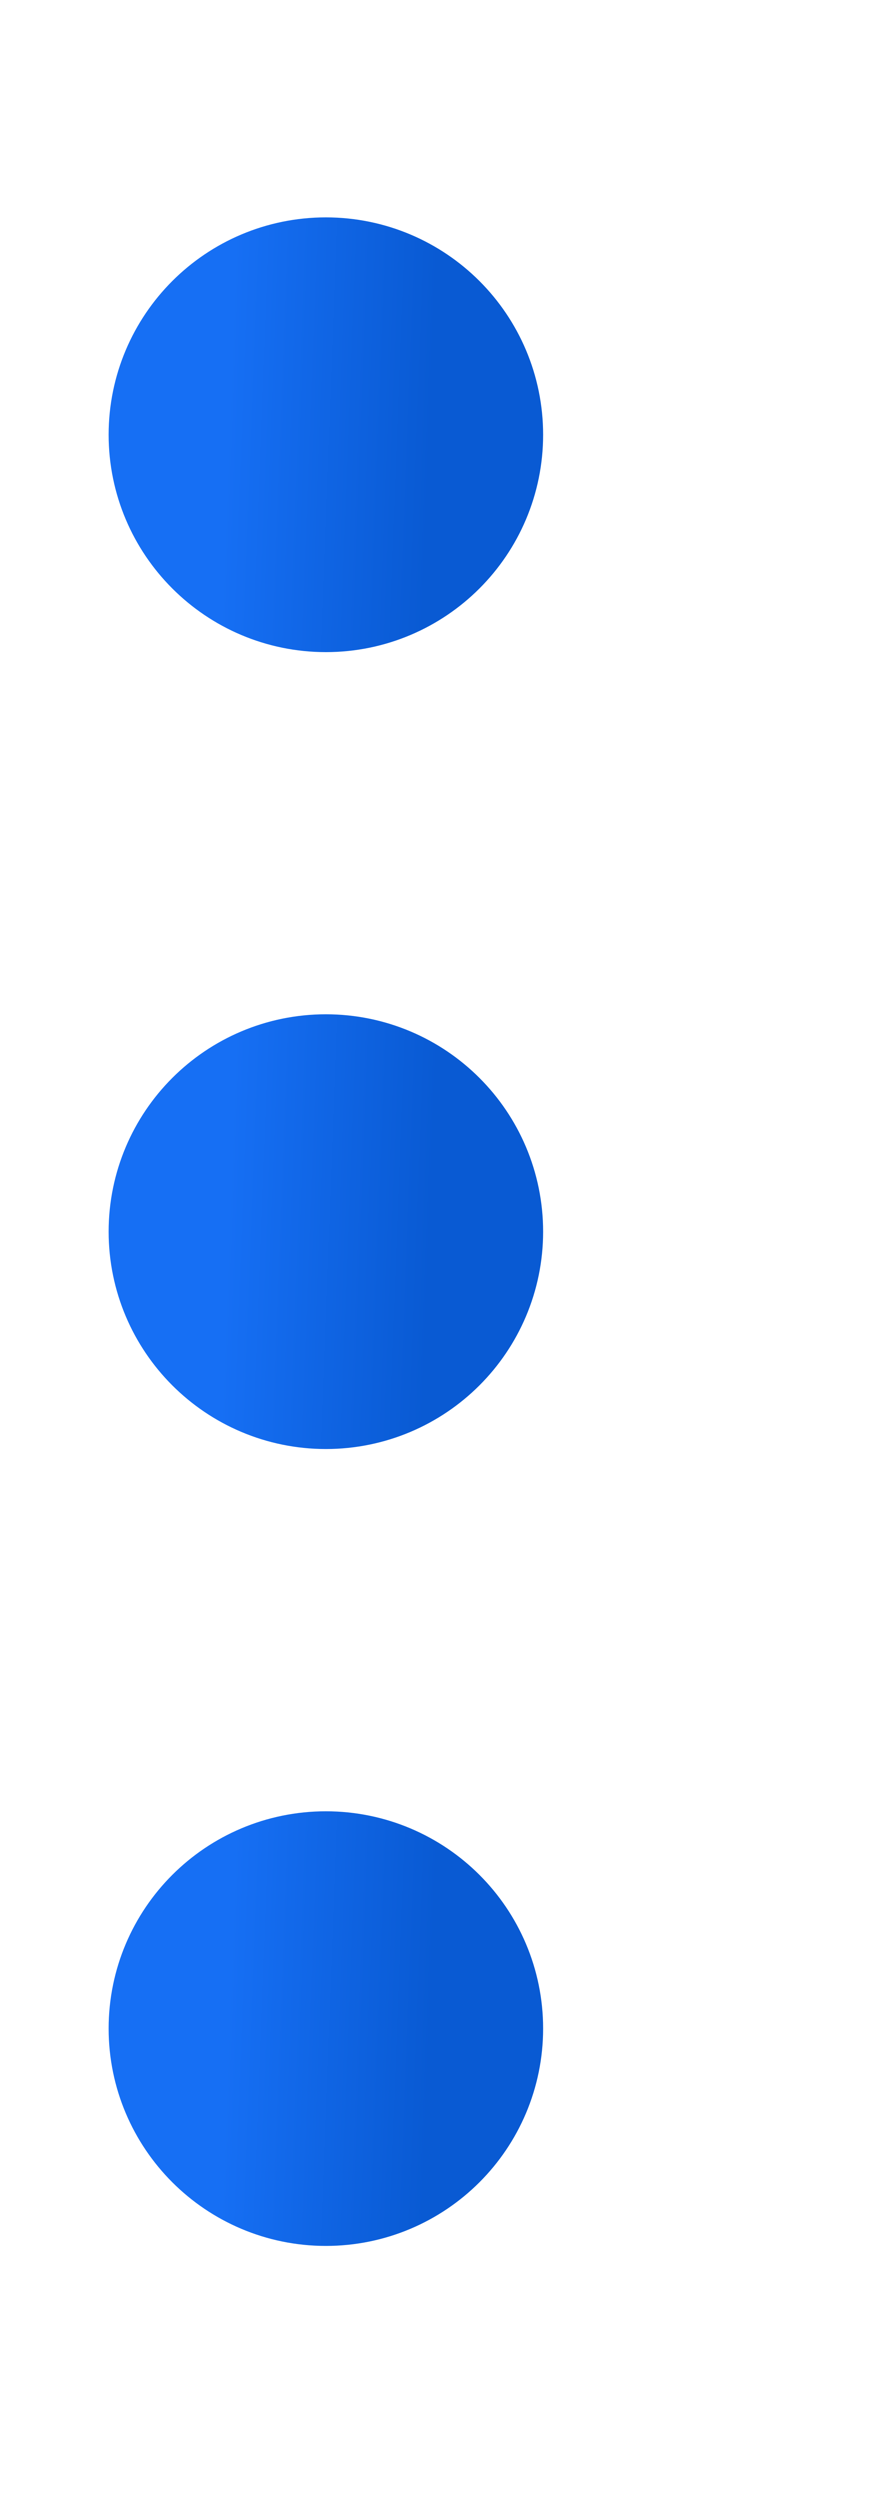 <svg width="8" height="23" viewBox="0 0 8 23" fill="none" xmlns="http://www.w3.org/2000/svg">
<path d="M3 17.665C2.448 17.665 2 18.112 2 18.664C2 19.216 2.448 19.664 3 19.664C3.552 19.664 4 19.216 4 18.664C4 18.112 3.552 17.665 3 17.665Z" fill="url(#paint0_linear_2612_137815)" stroke="url(#paint1_linear_2612_137815)" stroke-width="2" stroke-linecap="round" stroke-linejoin="round"/>
<path d="M3 10.332C2.448 10.332 2 10.78 2 11.332C2 11.884 2.448 12.332 3 12.332C3.552 12.332 4 11.884 4 11.332C4 10.78 3.552 10.332 3 10.332Z" fill="url(#paint2_linear_2612_137815)" stroke="url(#paint3_linear_2612_137815)" stroke-width="2" stroke-linecap="round" stroke-linejoin="round"/>
<path d="M3 3C2.448 3 2 3.448 2 4C2 4.552 2.448 5 3 5C3.552 5 4 4.552 4 4C4 3.448 3.552 3 3 3Z" fill="url(#paint4_linear_2612_137815)" stroke="url(#paint5_linear_2612_137815)" stroke-width="2" stroke-linecap="round" stroke-linejoin="round"/>
<defs>
<linearGradient id="paint0_linear_2612_137815" x1="3.939" y1="19.474" x2="2.06" y2="19.402" gradientUnits="userSpaceOnUse">
<stop stop-color="#095AD3"/>
<stop offset="1" stop-color="#166FF4"/>
</linearGradient>
<linearGradient id="paint1_linear_2612_137815" x1="3.939" y1="19.474" x2="2.06" y2="19.402" gradientUnits="userSpaceOnUse">
<stop stop-color="#095AD3"/>
<stop offset="1" stop-color="#166FF4"/>
</linearGradient>
<linearGradient id="paint2_linear_2612_137815" x1="3.939" y1="12.142" x2="2.06" y2="12.07" gradientUnits="userSpaceOnUse">
<stop stop-color="#095AD3"/>
<stop offset="1" stop-color="#166FF4"/>
</linearGradient>
<linearGradient id="paint3_linear_2612_137815" x1="3.939" y1="12.142" x2="2.06" y2="12.07" gradientUnits="userSpaceOnUse">
<stop stop-color="#095AD3"/>
<stop offset="1" stop-color="#166FF4"/>
</linearGradient>
<linearGradient id="paint4_linear_2612_137815" x1="3.939" y1="4.81" x2="2.06" y2="4.738" gradientUnits="userSpaceOnUse">
<stop stop-color="#095AD3"/>
<stop offset="1" stop-color="#166FF4"/>
</linearGradient>
<linearGradient id="paint5_linear_2612_137815" x1="3.939" y1="4.81" x2="2.06" y2="4.738" gradientUnits="userSpaceOnUse">
<stop stop-color="#095AD3"/>
<stop offset="1" stop-color="#166FF4"/>
</linearGradient>
</defs>
</svg>
